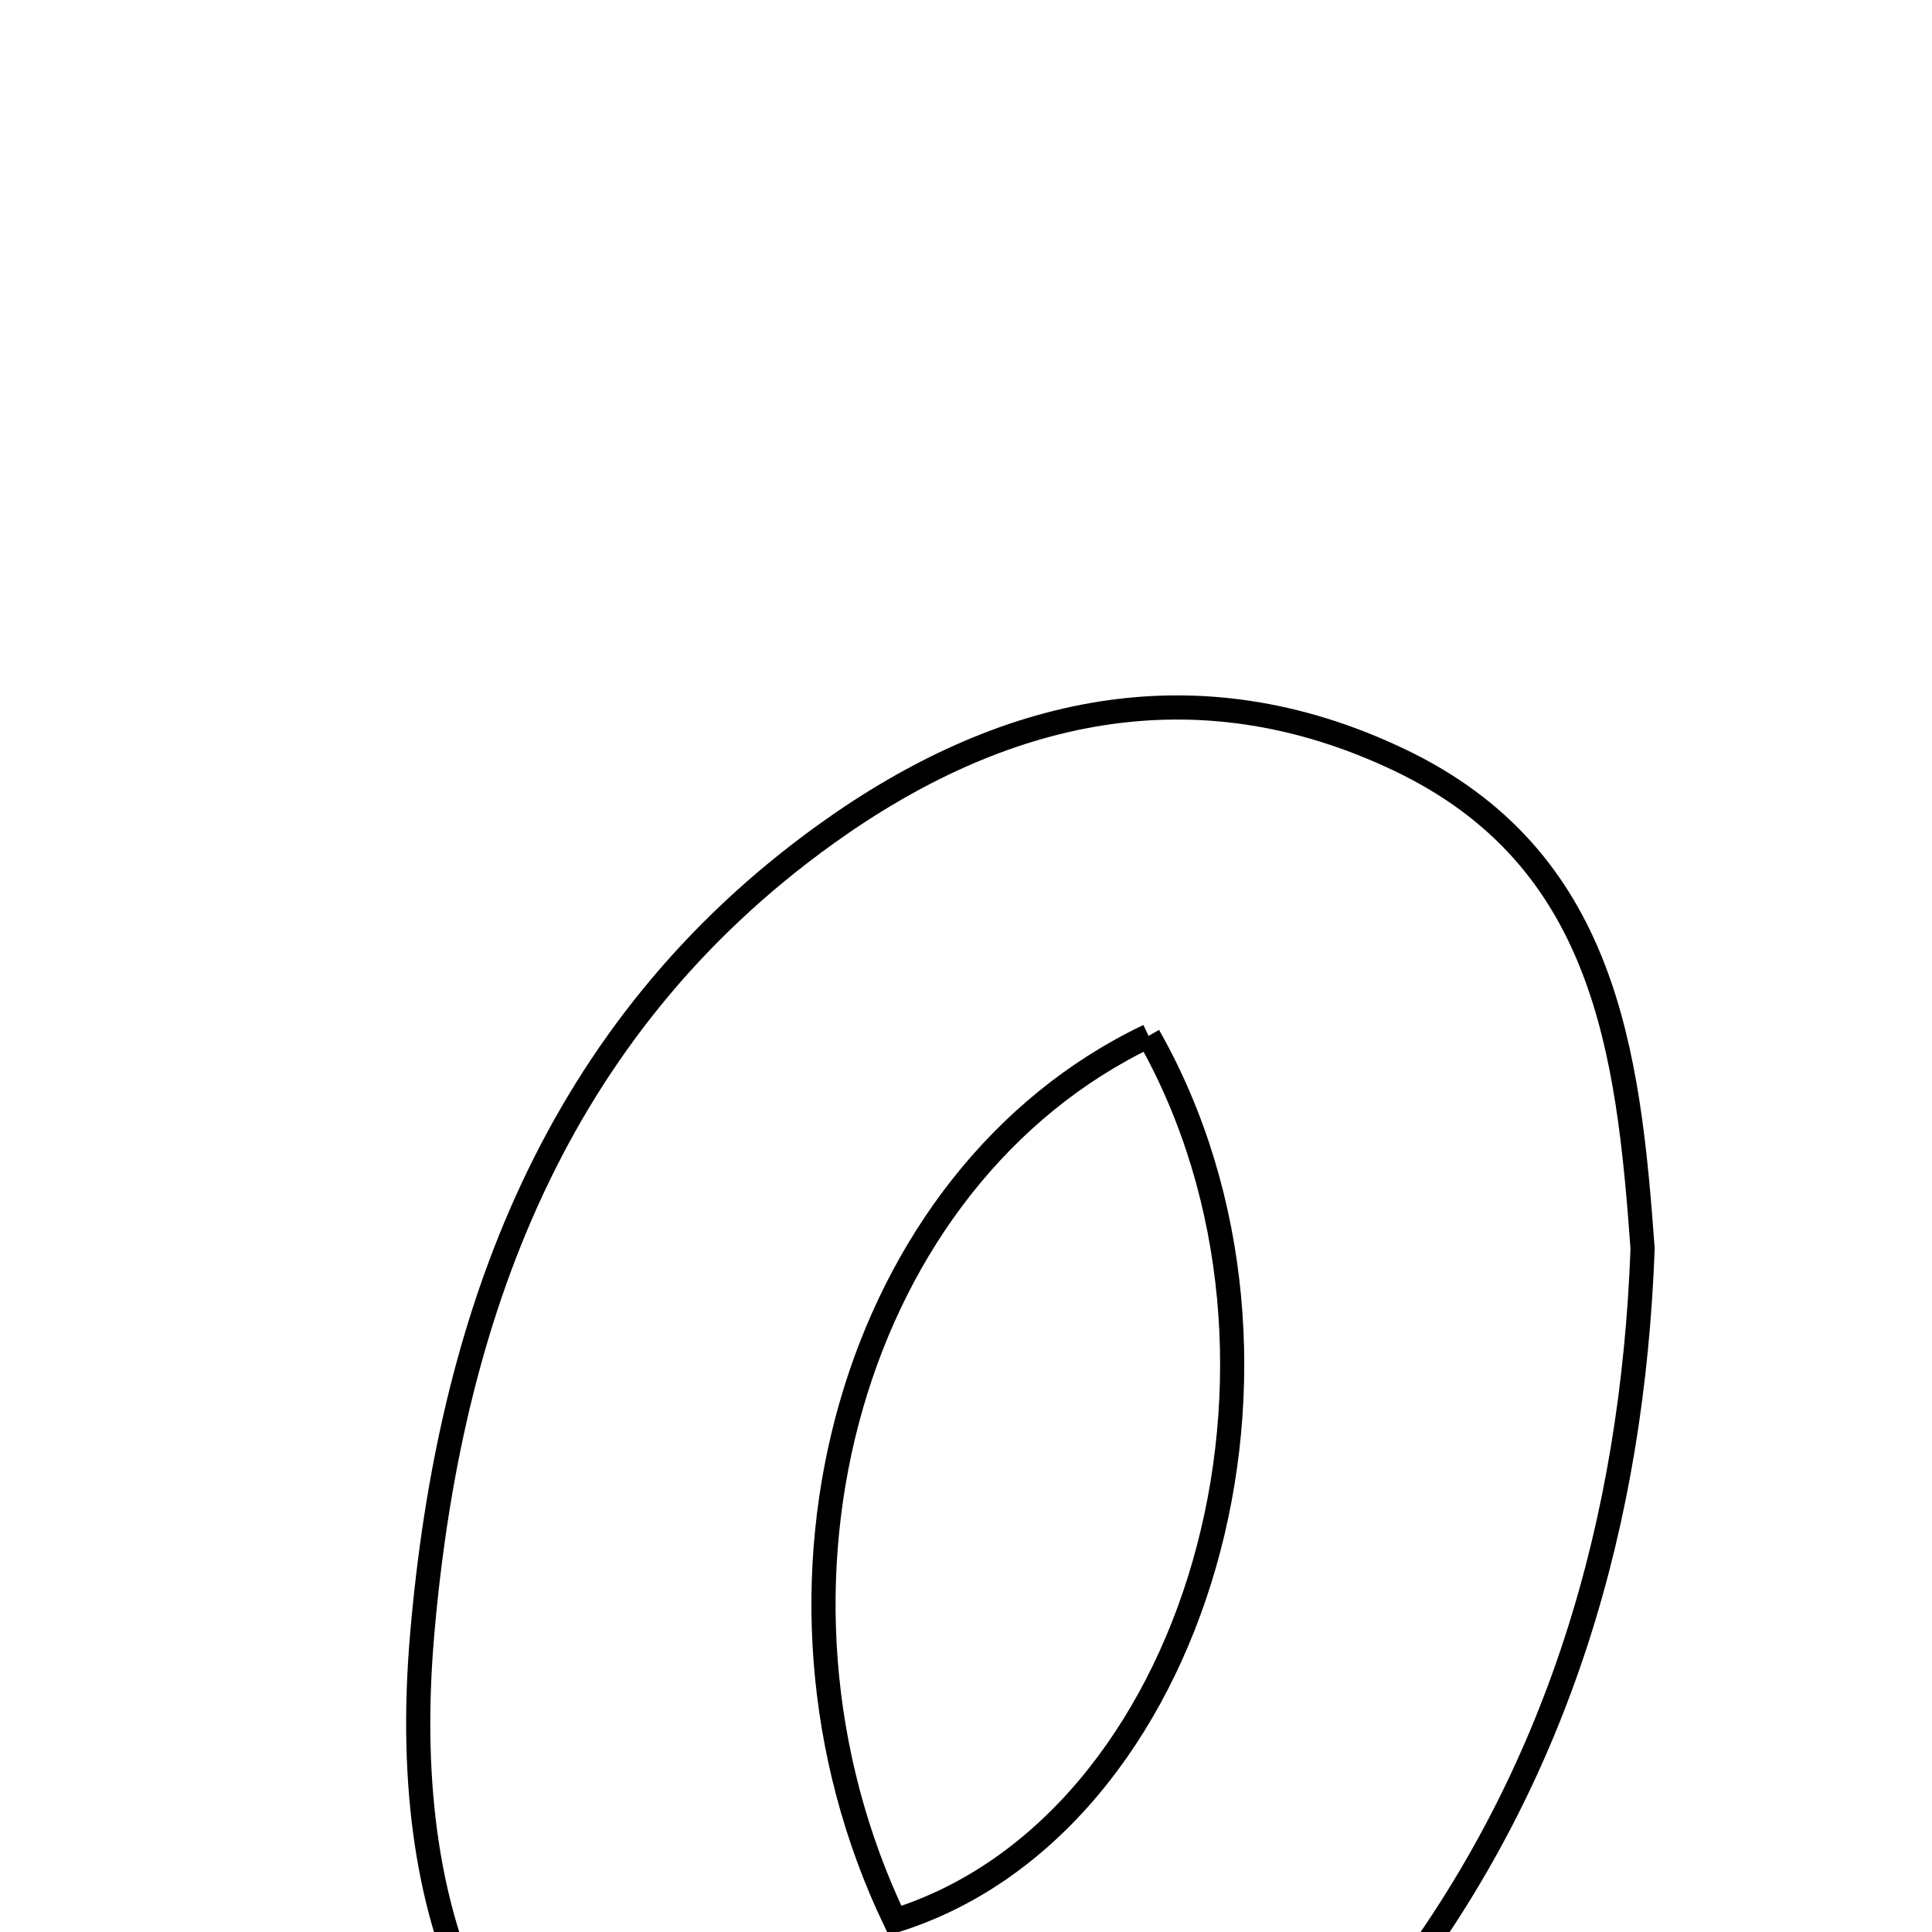 <svg xmlns="http://www.w3.org/2000/svg" viewBox="0.0 0.0 24.0 24.0" height="200px" width="200px"><path fill="none" stroke="black" stroke-width=".3" stroke-opacity="1.0"  filling="0" d="M17.386 9.441 C19.94 10.659 20.227 13.053 20.405 15.51 C20.28 18.889 19.374 22.039 17.286 24.754 C15.146 27.536 11.617 28.664 8.824 27.582 C6.234 26.578 4.922 24.099 5.243 20.322 C5.58 16.362 6.89 12.781 10.266 10.358 C12.426 8.808 14.84 8.226 17.386 9.441"></path>
<path fill="none" stroke="black" stroke-width=".3" stroke-opacity="1.0"  filling="0" d="M14.268 12.868 C10.596 14.62 9.135 19.714 11.118 23.858 C14.886 22.682 16.548 16.886 14.268 12.868"></path></svg>